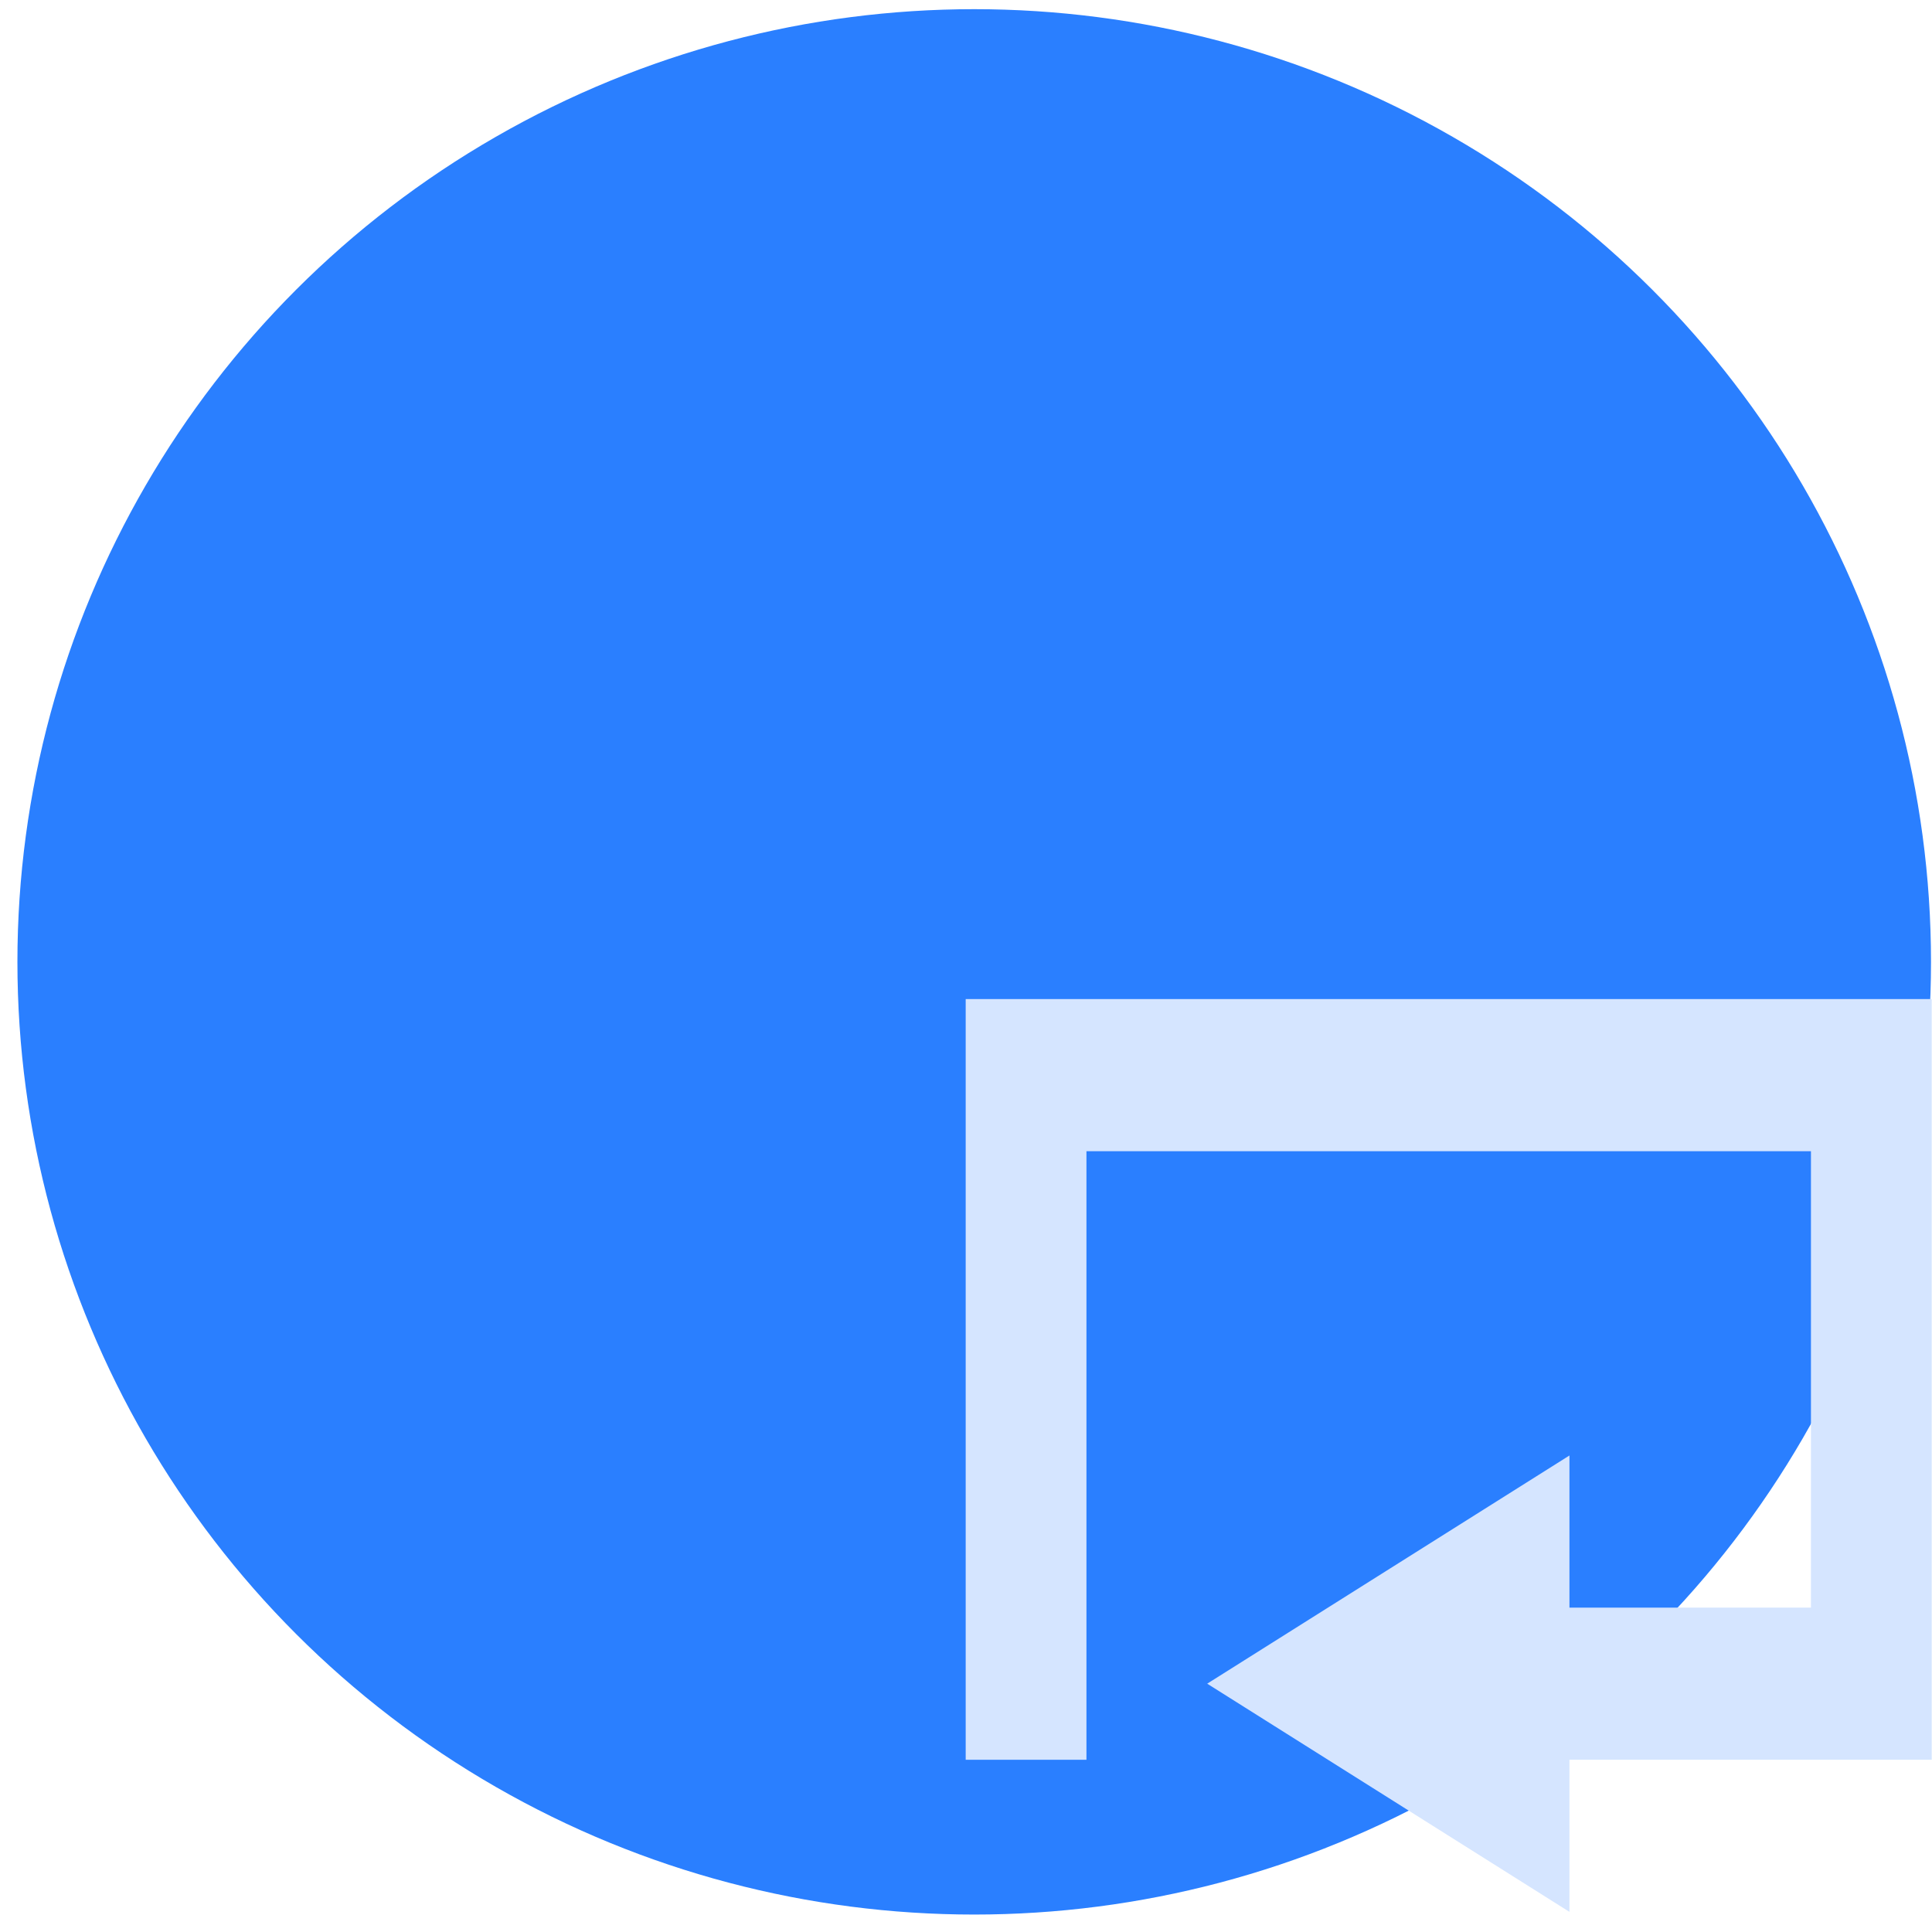 <?xml version="1.0" encoding="UTF-8" standalone="no"?>
<svg
   xmlns:dc="http://purl.org/dc/elements/1.1/"
   xmlns:cc="http://creativecommons.org/ns#"
   xmlns:rdf="http://www.w3.org/1999/02/22-rdf-syntax-ns#"
   xmlns:svg="http://www.w3.org/2000/svg"
   xmlns="http://www.w3.org/2000/svg"
   xmlns:sodipodi="http://sodipodi.sourceforge.net/DTD/sodipodi-0.dtd"
   xmlns:inkscape="http://www.inkscape.org/namespaces/inkscape"
   viewBox="0 0 64 64"
   id="svg2"
   version="1.1"
   inkscape:version="0.91 r13725"
   sodipodi:docname="media-playlist-repeat.svg">
  <sodipodi:namedview
     pagecolor="#ffffff"
     bordercolor="#666666"
     borderopacity="1"
     objecttolerance="10"
     gridtolerance="10"
     guidetolerance="10"
     inkscape:pageopacity="0"
     inkscape:pageshadow="2"
     inkscape:window-width="1280"
     inkscape:window-height="694"
     id="namedview15"
     showgrid="false"
     inkscape:zoom="3.6875"
     inkscape:cx="-12.351868"
     inkscape:cy="32"
     inkscape:window-x="0"
     inkscape:window-y="0"
     inkscape:window-maximized="1"
     inkscape:current-layer="svg2" />
  <defs
     id="defs4">
    <linearGradient
       id="0"
       gradientUnits="userSpaceOnUse"
       y1="222"
       x2="0"
       y2="168"
       gradientTransform="matrix(1.132,0,0,1.127,-850.238,-188.286)">
      <stop
         stop-color="#197ff1"
         id="stop7" />
      <stop
         offset="1"
         stop-color="#21c6fb"
         id="stop9" />
    </linearGradient>
  </defs>
  <ellipse
     cx="32.272"
     cy="31.863"
     id="circle11"
     style="fill:#2a7fff"
     rx="31.695"
     ry="31.559" />
  <path
     d="m 31.99,33.095 32,0 0,20.158 0,5.04 -12,0 0,5.04 -12,-7.559 12,-7.559 0,5.04 8,0 0,-15.119 -24,0 0,20.158 -4,0 0,-25.198"
     id="path13"
     style="fill:#d5e5ff;fill-opacity:1"
     inkscape:connector-curvature="0" />
</svg>
